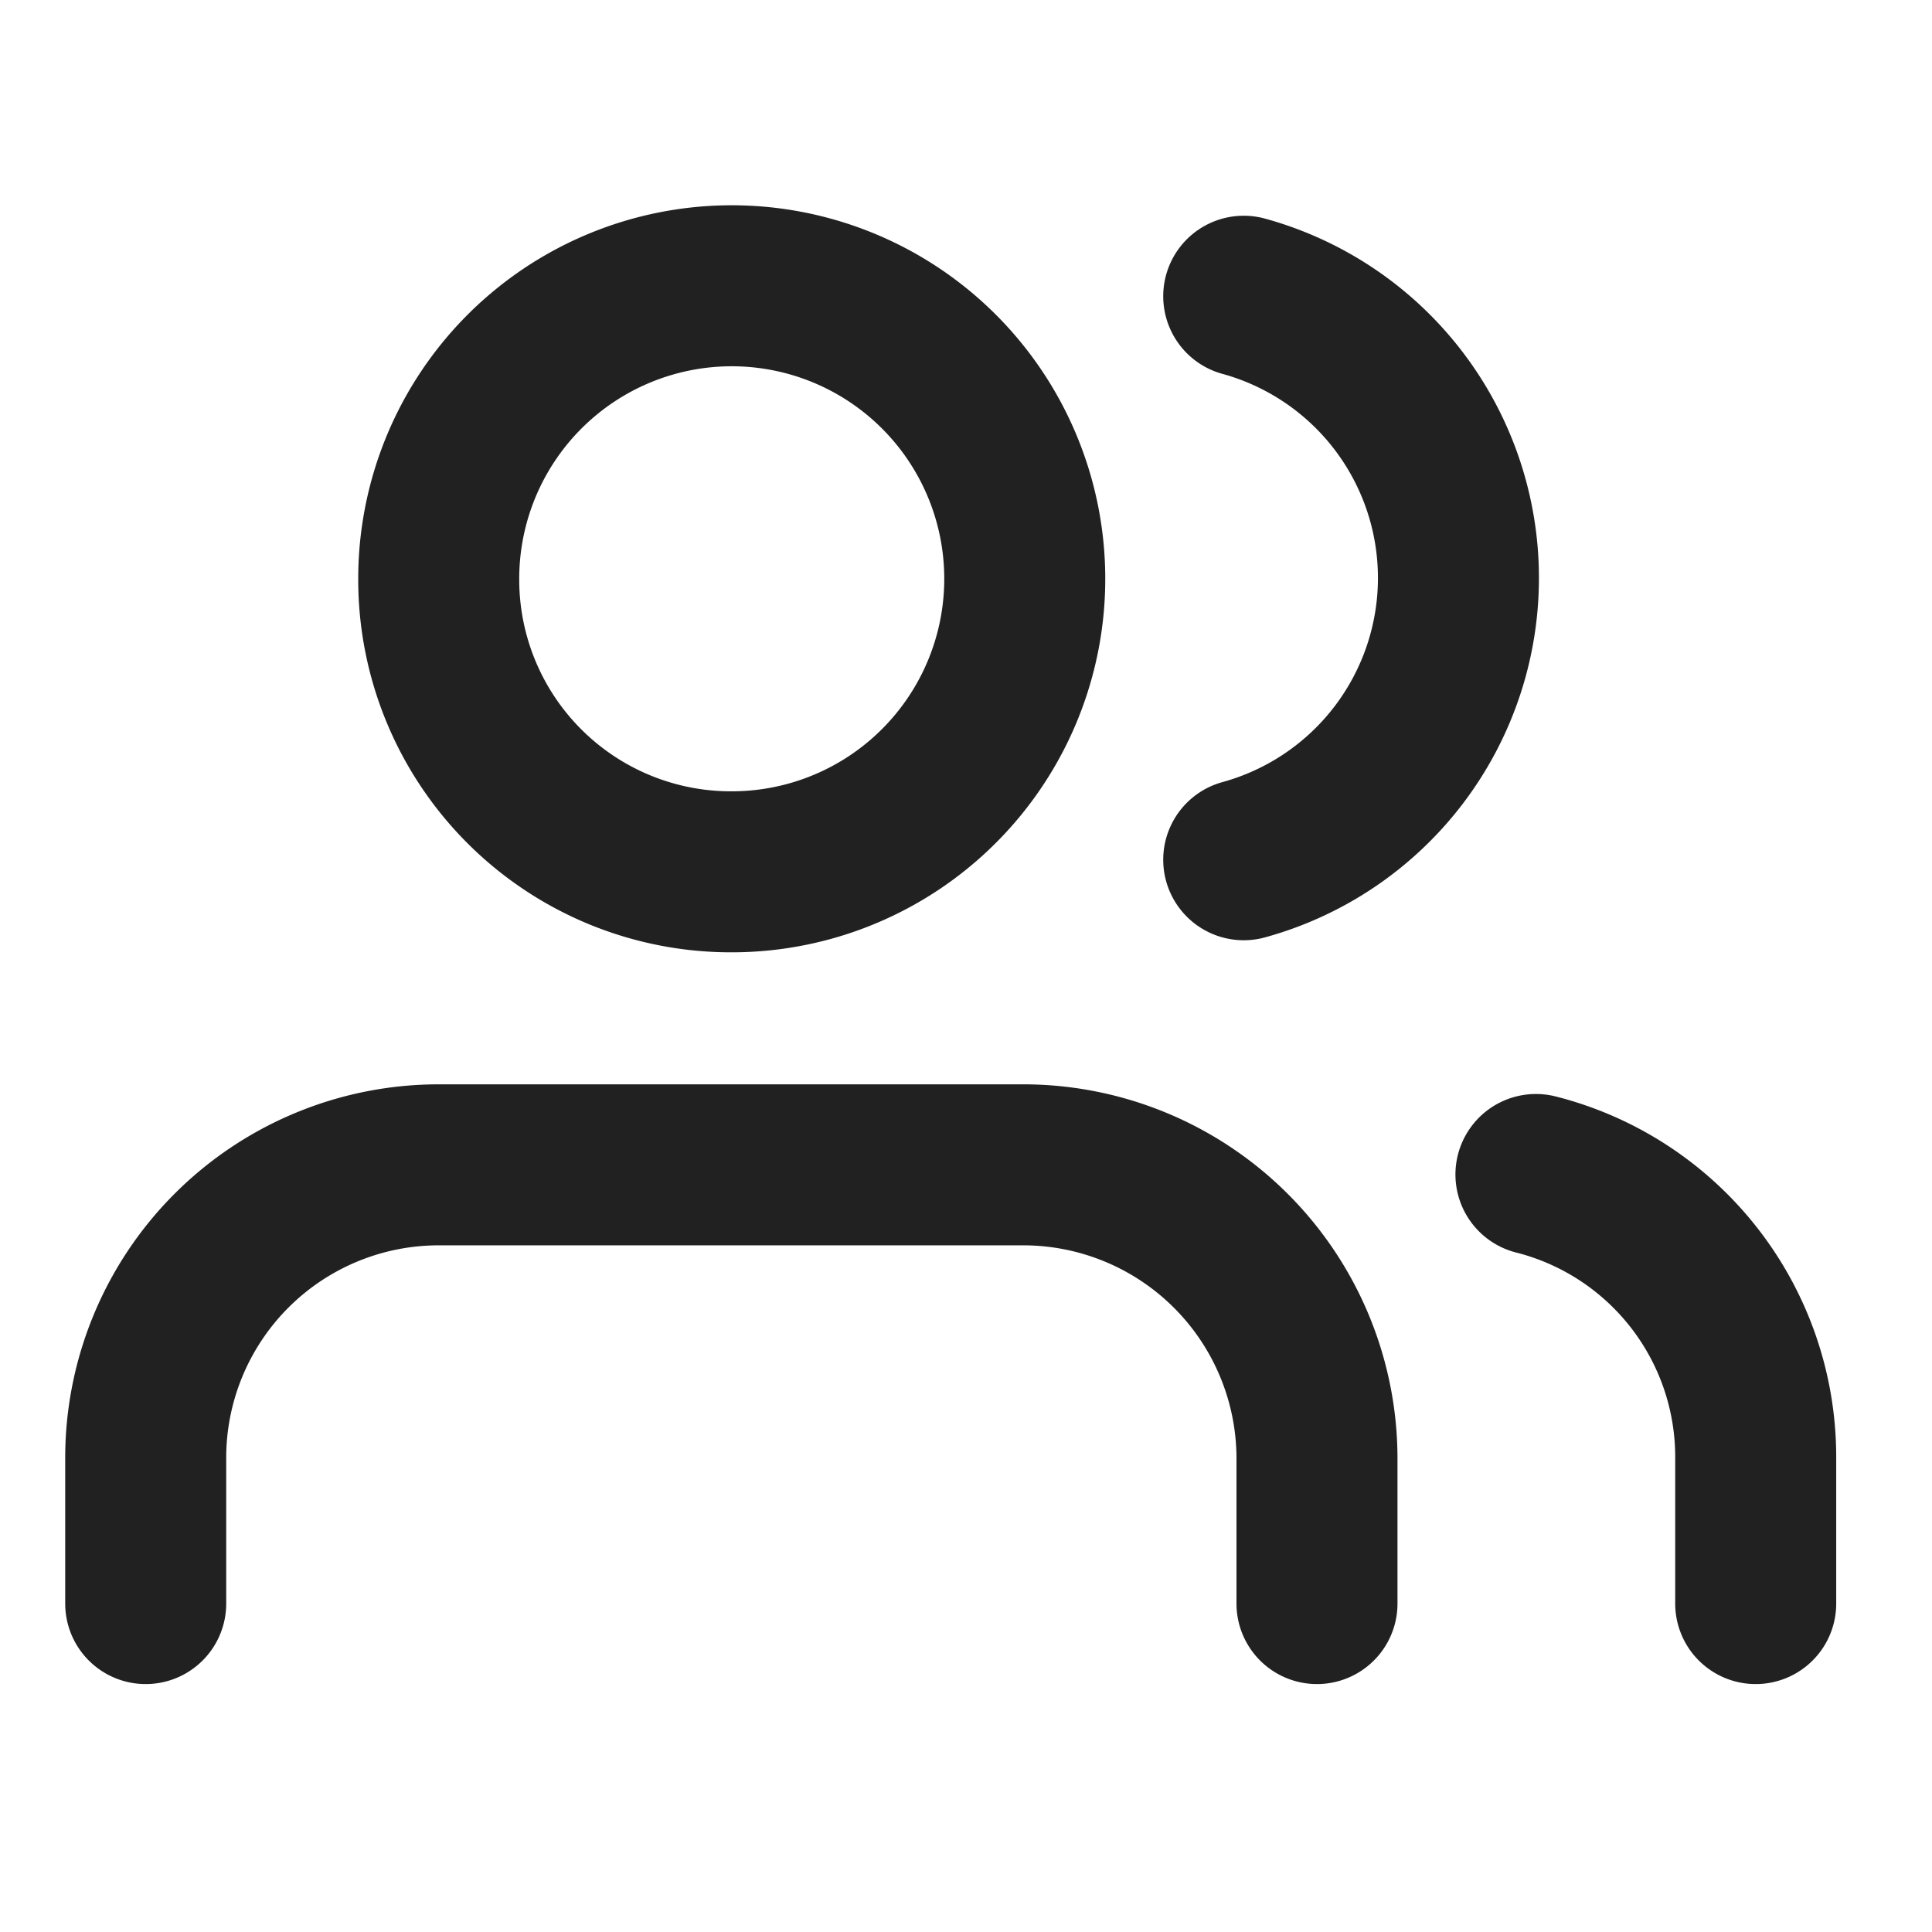 <svg xmlns="http://www.w3.org/2000/svg" viewBox="0 0 24 24"><defs><style>.cls-1{fill:none;stroke:#212121;stroke-linecap:round;stroke-linejoin:round;stroke-width:2px;}</style></defs><g id="Layer_3" data-name="Layer 3"><g id="users"><path class="cls-1" d="M16.36,19.92V18.11a3.65,3.65,0,0,0-3.64-3.64H5.45a3.64,3.64,0,0,0-3.64,3.64v1.81"/><path class="cls-1" d="M9.08,10.83A3.64,3.64,0,1,0,5.45,7.2,3.63,3.63,0,0,0,9.08,10.83Z"/><path class="cls-1" d="M21.81,19.92V18.11a3.62,3.62,0,0,0-2.73-3.52"/><path class="cls-1" d="M15.45,3.68a3.63,3.63,0,0,1,0,7"/></g></g></svg>